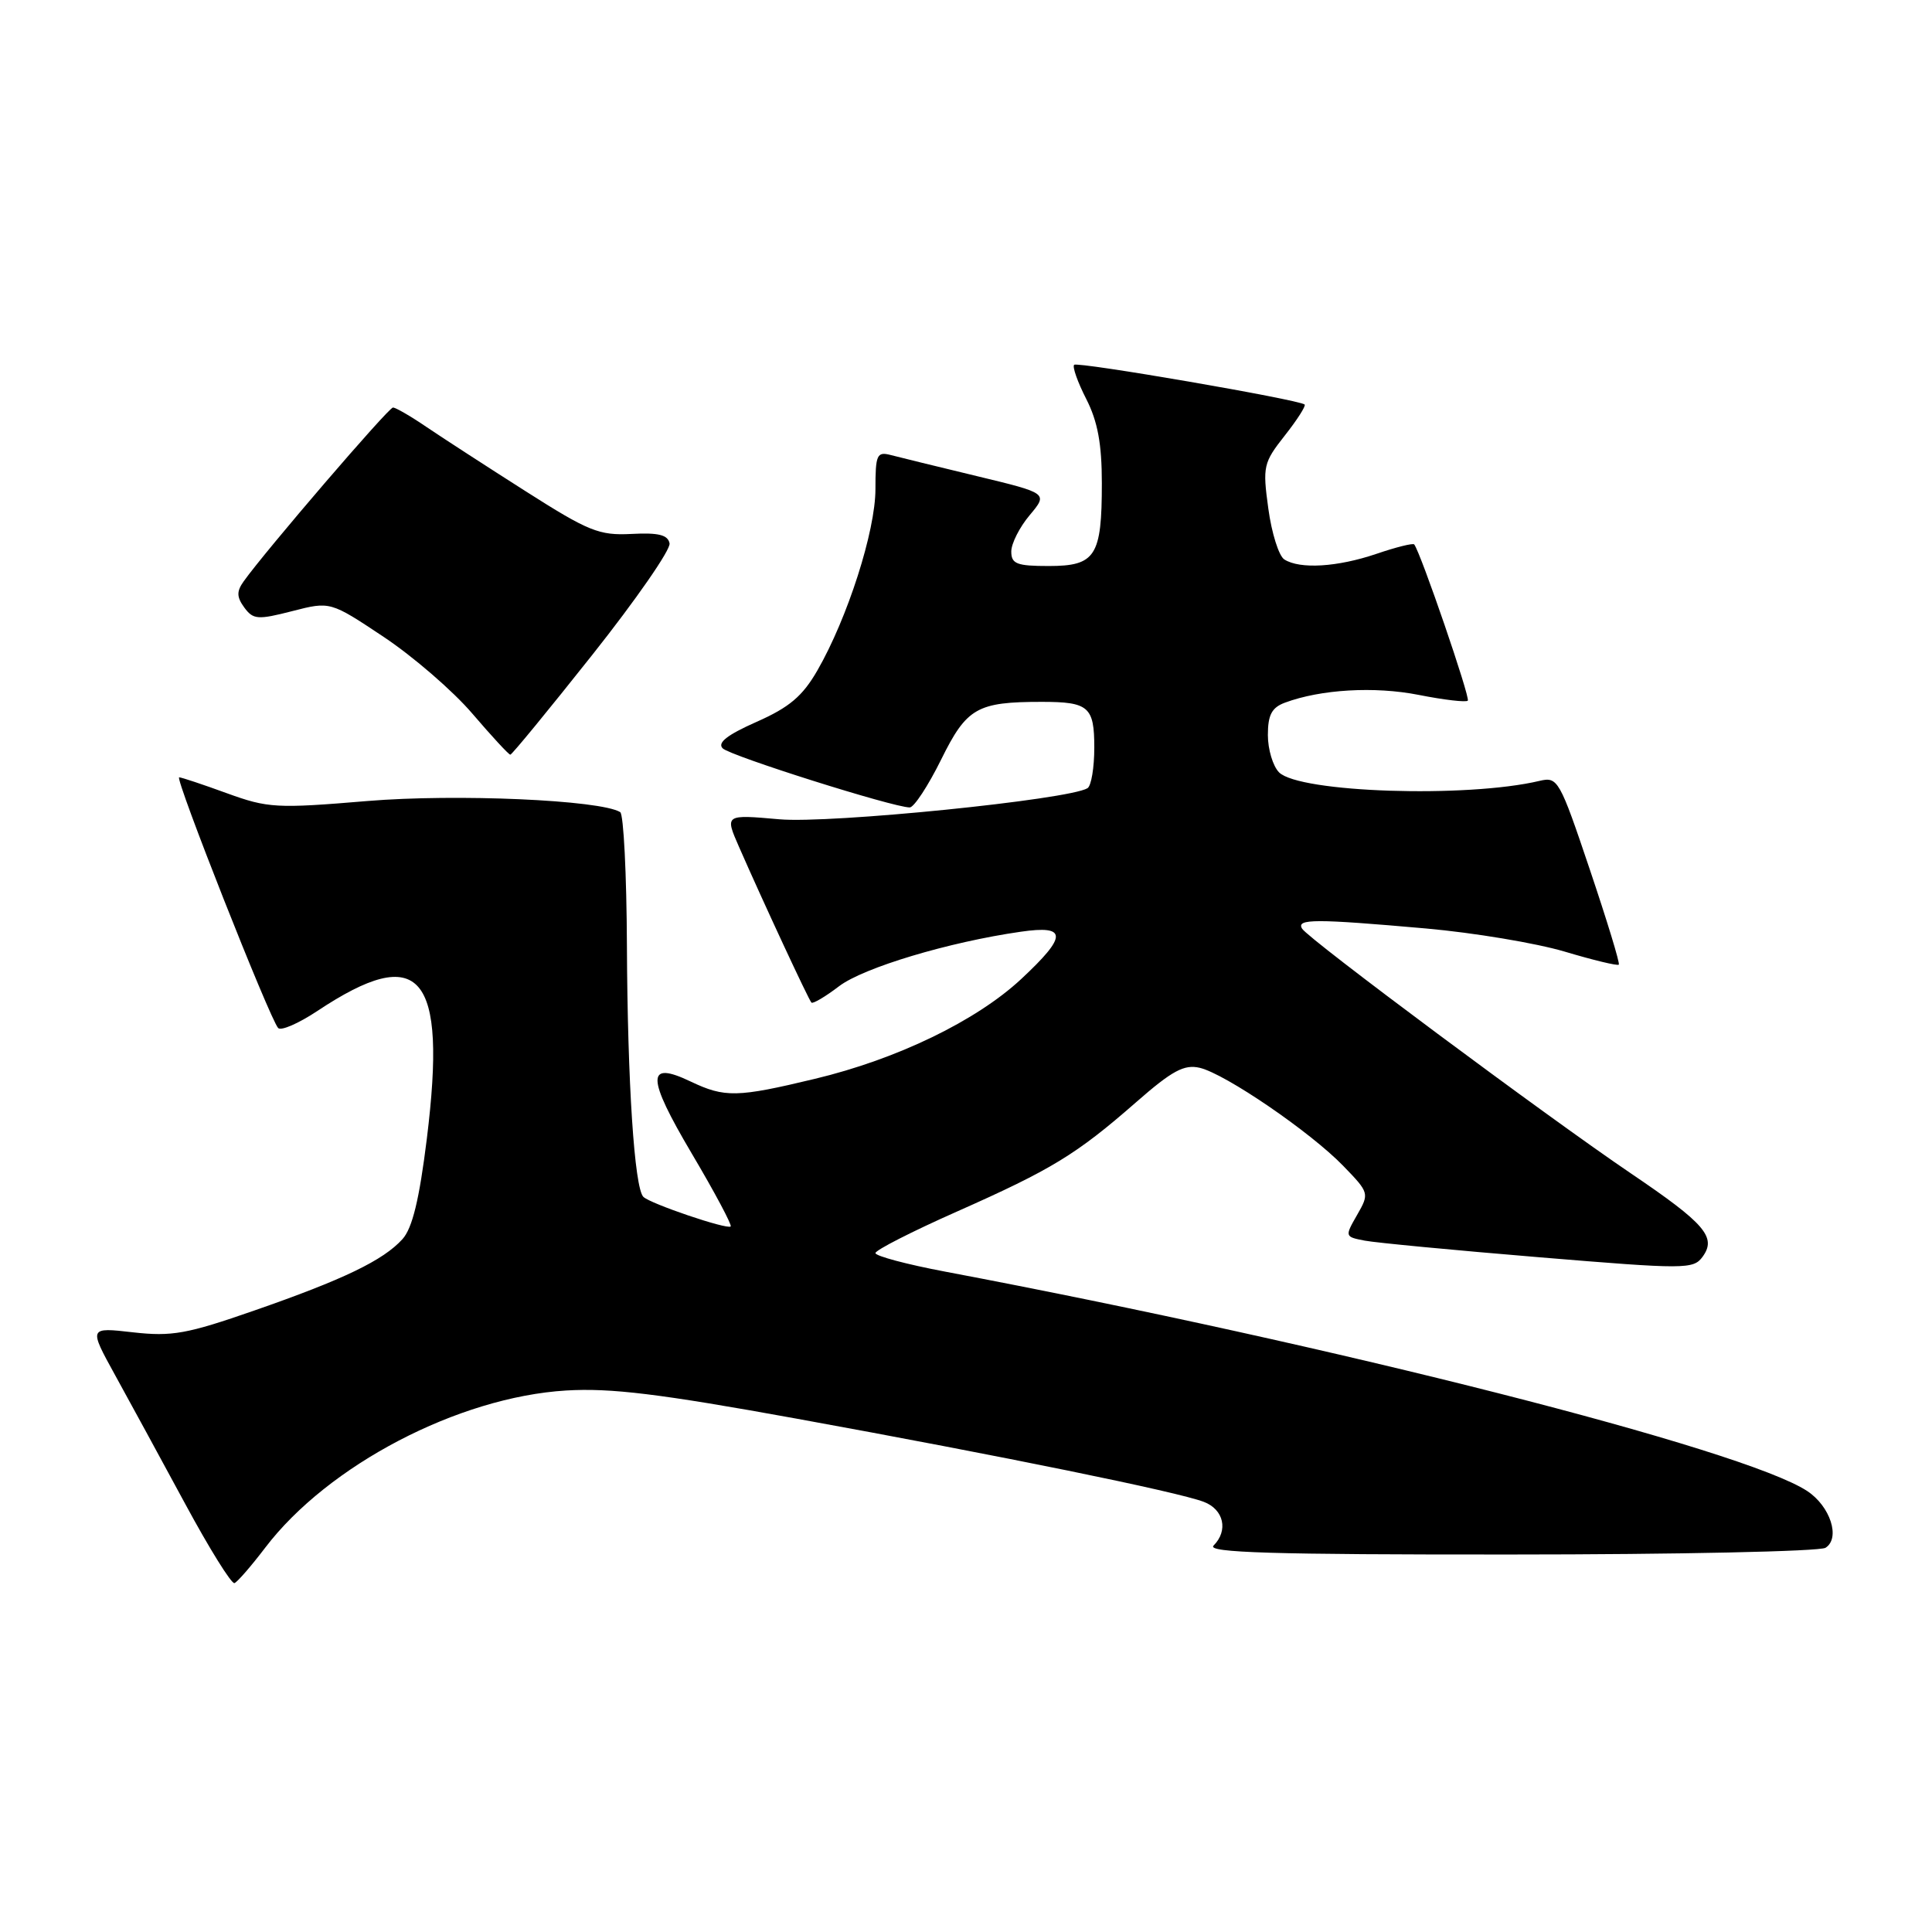 <?xml version="1.0" encoding="UTF-8" standalone="no"?>
<!DOCTYPE svg PUBLIC "-//W3C//DTD SVG 1.1//EN" "http://www.w3.org/Graphics/SVG/1.1/DTD/svg11.dtd" >
<svg xmlns="http://www.w3.org/2000/svg" xmlns:xlink="http://www.w3.org/1999/xlink" version="1.1" viewBox="0 0 256 256">
 <g >
 <path fill="currentColor"
d=" M 35.14 205.08 C 43.46 194.14 60.74 185.12 75.00 184.25 C 80.91 183.89 87.38 184.68 105.50 187.97 C 132.74 192.92 156.01 197.67 159.50 199.00 C 162.17 200.01 162.79 202.81 160.80 204.80 C 159.87 205.73 168.59 206.00 200.05 205.98 C 222.30 205.98 241.12 205.57 241.89 205.09 C 243.90 203.82 242.53 199.58 239.45 197.56 C 231.01 192.03 176.98 178.28 125.25 168.50 C 120.16 167.54 116.00 166.43 116.00 166.04 C 116.00 165.65 120.84 163.18 126.75 160.56 C 139.35 154.97 142.62 152.98 150.54 146.05 C 155.32 141.86 156.91 141.01 158.97 141.49 C 162.37 142.29 173.66 150.01 177.99 154.49 C 181.44 158.05 181.46 158.13 179.82 160.99 C 178.18 163.85 178.19 163.88 180.83 164.39 C 182.30 164.67 192.68 165.66 203.91 166.59 C 223.32 168.20 224.38 168.20 225.60 166.53 C 227.49 163.94 225.94 162.14 216.10 155.48 C 205.02 147.98 173.40 124.45 172.54 123.06 C 171.72 121.73 174.24 121.73 188.97 123.03 C 195.28 123.59 203.54 124.97 207.32 126.09 C 211.10 127.22 214.33 128.00 214.50 127.82 C 214.67 127.64 212.93 121.96 210.65 115.19 C 206.65 103.31 206.41 102.90 204.00 103.47 C 194.36 105.76 172.17 105.03 169.48 102.34 C 168.67 101.52 168.00 99.30 168.00 97.40 C 168.00 94.74 168.51 93.76 170.25 93.11 C 175.01 91.34 182.13 90.92 188.00 92.08 C 191.33 92.74 194.26 93.08 194.49 92.84 C 194.85 92.48 188.26 73.25 187.39 72.14 C 187.24 71.94 184.98 72.50 182.38 73.39 C 177.22 75.14 172.25 75.45 170.18 74.13 C 169.46 73.68 168.50 70.65 168.06 67.40 C 167.29 61.79 167.40 61.32 170.25 57.70 C 171.89 55.62 173.07 53.77 172.87 53.60 C 172.08 52.94 142.77 47.89 142.33 48.34 C 142.07 48.59 142.79 50.63 143.93 52.86 C 145.45 55.84 146.00 58.81 146.00 64.03 C 146.00 73.70 145.17 75.00 138.96 75.00 C 134.73 75.00 134.00 74.72 134.00 73.08 C 134.00 72.02 135.10 69.85 136.44 68.26 C 138.87 65.36 138.87 65.36 129.45 63.09 C 124.26 61.84 119.12 60.58 118.01 60.29 C 116.19 59.82 116.00 60.25 116.00 64.82 C 116.00 70.36 112.31 81.89 108.30 88.85 C 106.34 92.25 104.59 93.73 100.25 95.65 C 96.35 97.38 95.02 98.42 95.76 99.16 C 96.76 100.16 118.31 106.97 120.54 106.99 C 121.10 107.00 122.98 104.14 124.71 100.64 C 128.09 93.79 129.46 93.00 138.04 93.00 C 144.26 93.00 145.00 93.65 145.00 99.05 C 145.00 101.71 144.60 104.13 144.10 104.44 C 141.64 105.96 110.00 109.16 103.27 108.56 C 96.04 107.92 96.04 107.92 97.92 112.21 C 101.11 119.49 107.15 132.48 107.52 132.85 C 107.71 133.04 109.36 132.07 111.18 130.68 C 114.42 128.22 125.70 124.83 135.25 123.46 C 141.45 122.56 141.46 124.00 135.30 129.74 C 129.35 135.27 118.88 140.34 107.98 142.95 C 97.66 145.43 96.04 145.46 91.52 143.31 C 85.62 140.49 85.65 142.68 91.65 152.83 C 94.69 157.96 97.01 162.32 96.82 162.51 C 96.37 162.96 86.17 159.50 85.25 158.59 C 84.06 157.40 83.15 143.41 83.07 125.31 C 83.03 115.85 82.63 107.89 82.18 107.61 C 79.57 106.00 60.46 105.16 48.67 106.14 C 36.63 107.15 35.50 107.08 30.07 105.11 C 26.89 103.95 24.04 103.00 23.74 103.00 C 23.11 103.00 35.78 135.10 36.86 136.22 C 37.24 136.62 39.56 135.61 42.02 133.98 C 55.73 124.87 59.26 128.98 56.56 150.87 C 55.56 158.95 54.64 162.74 53.33 164.19 C 50.79 167.00 45.53 169.54 33.67 173.66 C 24.77 176.76 22.77 177.12 17.63 176.54 C 11.76 175.87 11.76 175.87 15.24 182.19 C 17.15 185.66 21.34 193.35 24.54 199.27 C 27.74 205.20 30.68 209.92 31.07 209.77 C 31.46 209.62 33.29 207.51 35.14 205.08 Z  M 78.50 86.75 C 84.28 79.46 88.88 72.83 88.72 72.00 C 88.50 70.87 87.24 70.56 83.67 70.75 C 79.39 70.97 78.00 70.41 69.63 65.08 C 64.52 61.83 58.63 58.01 56.53 56.59 C 54.44 55.16 52.43 54.00 52.07 54.00 C 51.48 54.00 35.15 73.01 32.29 77.03 C 31.34 78.36 31.35 79.10 32.37 80.50 C 33.55 82.10 34.15 82.15 38.71 80.98 C 43.76 79.68 43.76 79.68 50.85 84.40 C 54.75 87.00 60.04 91.57 62.59 94.56 C 65.15 97.55 67.41 100.00 67.62 100.00 C 67.83 100.00 72.72 94.04 78.50 86.75 Z "/>
</g>
</svg>